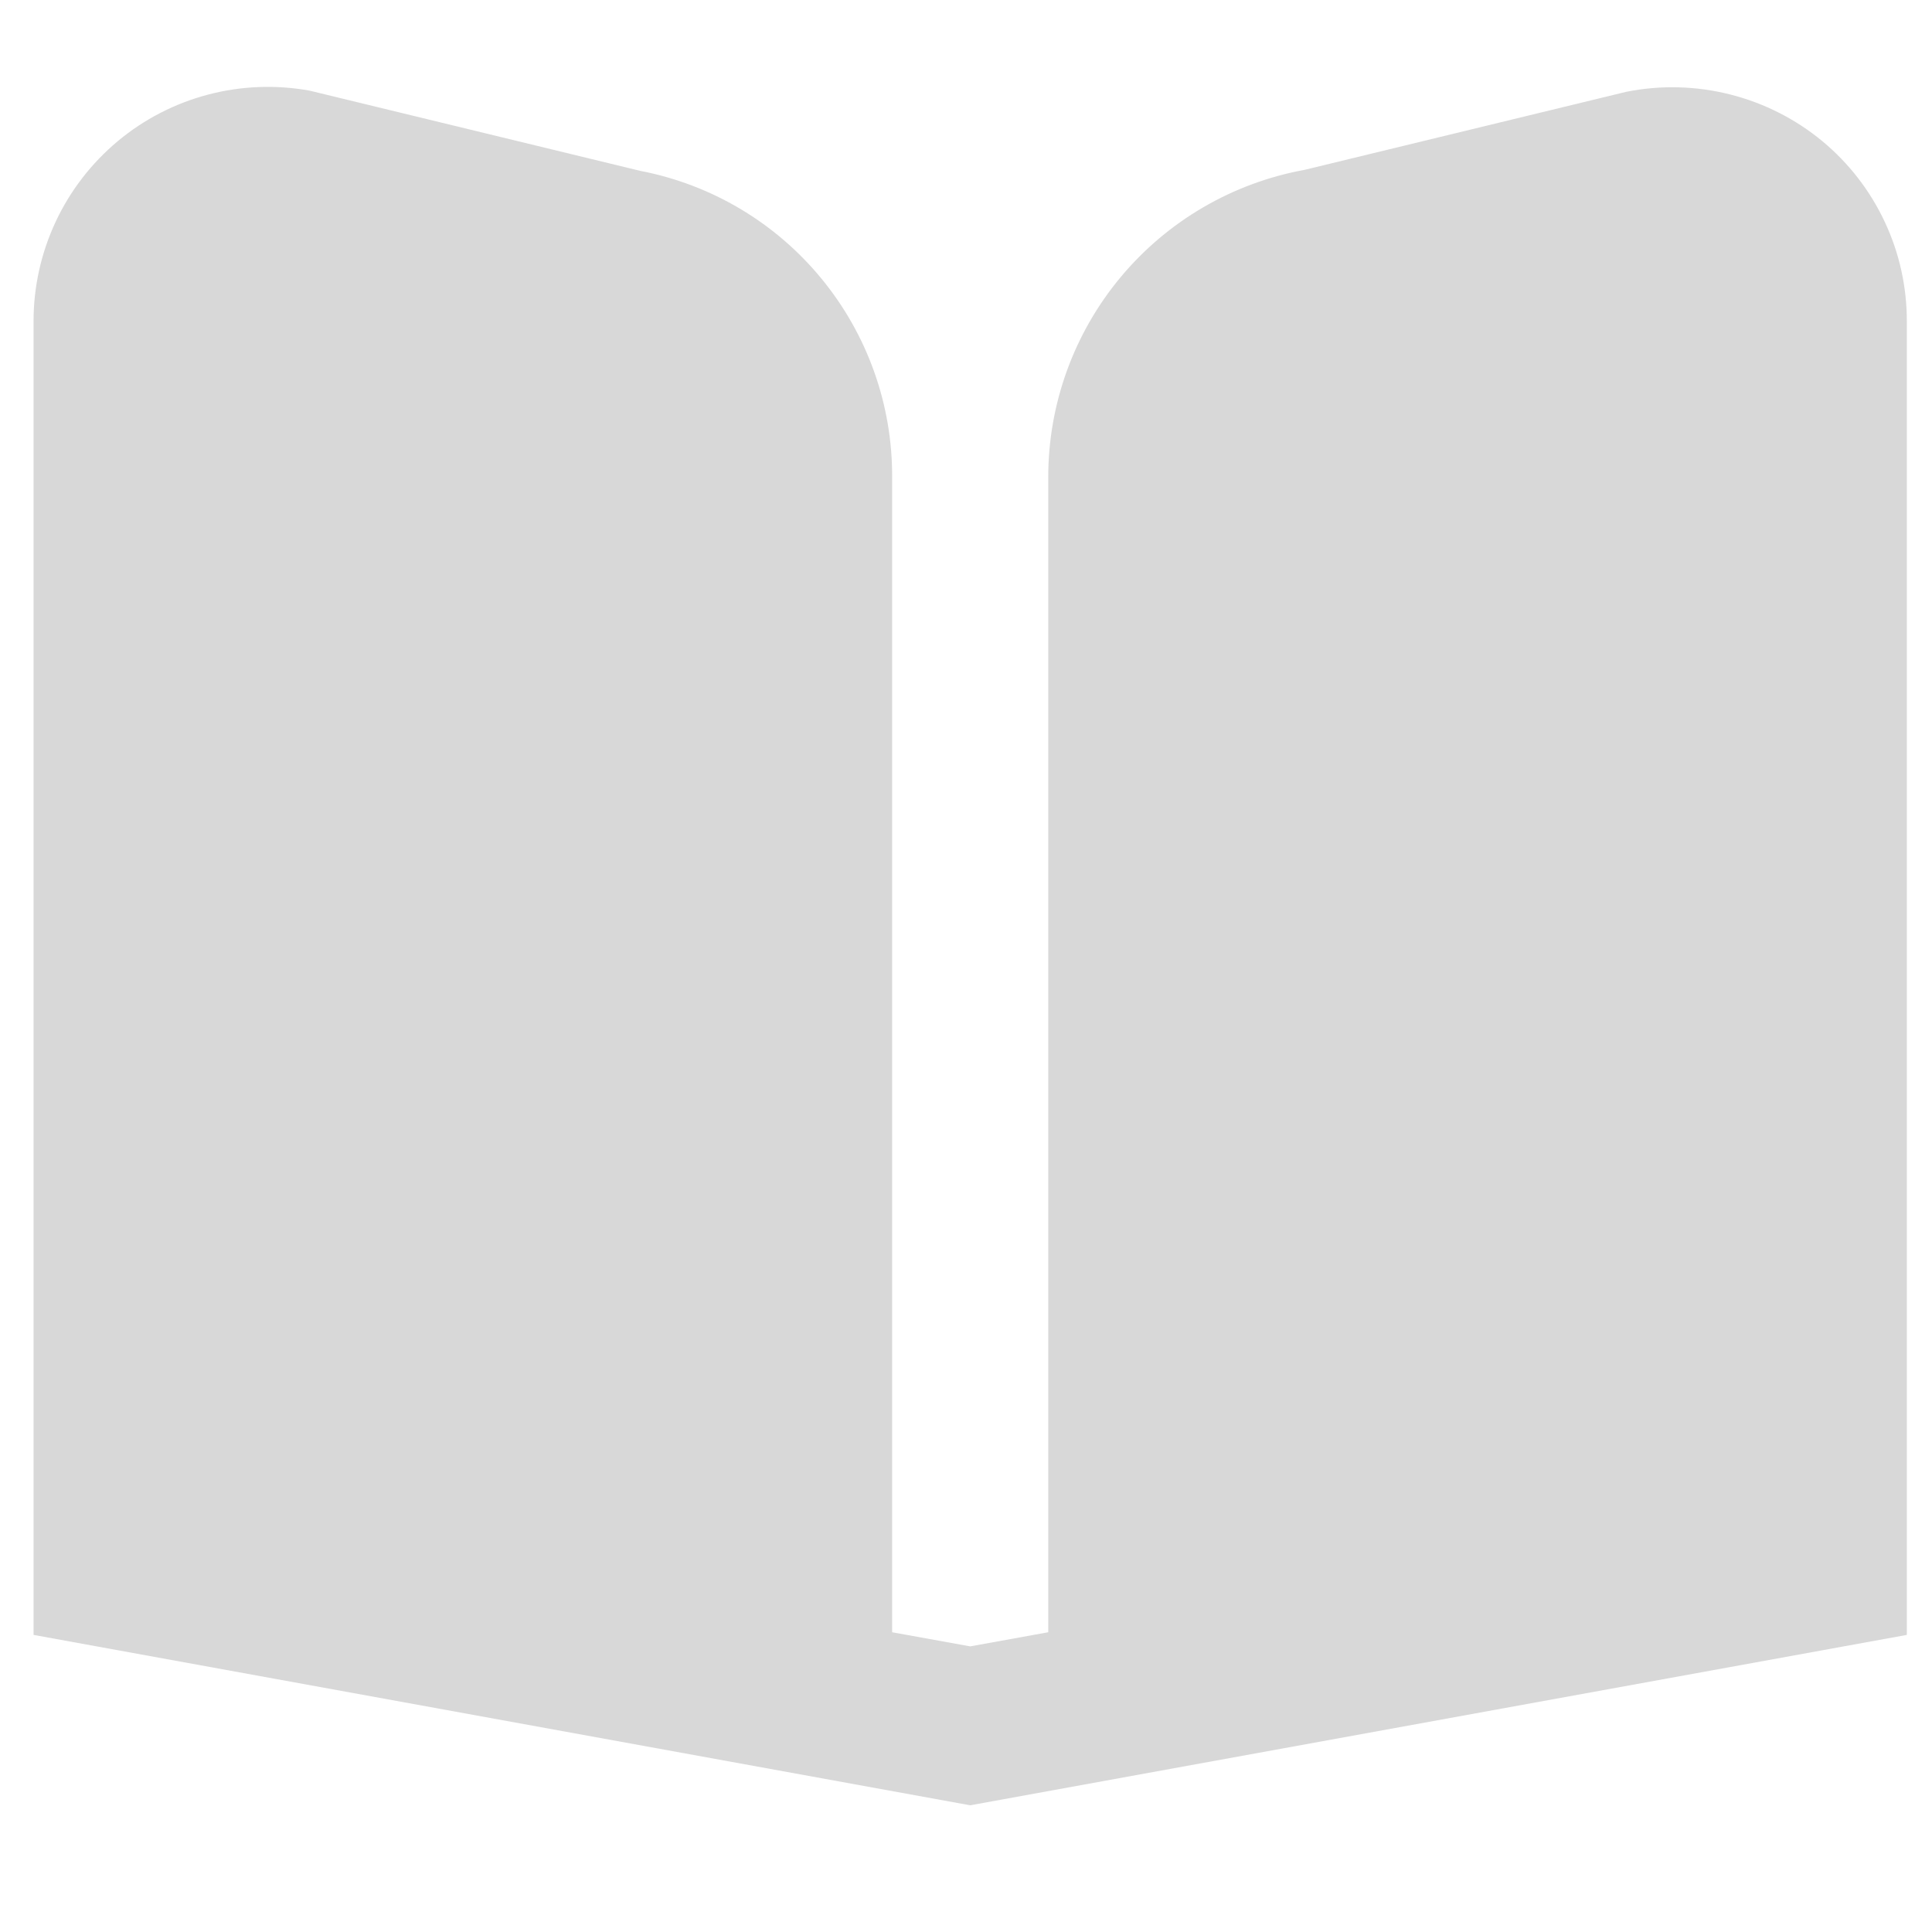 <?xml version="1.0" encoding="UTF-8" standalone="no"?>
<!DOCTYPE svg PUBLIC "-//W3C//DTD SVG 1.1//EN" "http://www.w3.org/Graphics/SVG/1.1/DTD/svg11.dtd">
<svg width="100%" height="100%" viewBox="0 0 100 100" version="1.1" xmlns="http://www.w3.org/2000/svg" xmlns:xlink="http://www.w3.org/1999/xlink" xml:space="preserve" xmlns:serif="http://www.serif.com/" style="fill-rule:evenodd;clip-rule:evenodd;stroke-linejoin:round;stroke-miterlimit:2;">
    <g transform="matrix(4.04,0,0,4.04,1.737,0.453)">
        <path d="M22.922,1.7C22.576,1.413 22.171,1.208 21.736,1.098C21.301,0.988 20.846,0.976 20.406,1.064L16.284,2.064C15.362,2.232 14.529,2.718 13.929,3.437C13.329,4.156 13,5.063 13,6L13,20.8L12,20.981L11,20.8L11,6C11.004,5.073 10.683,4.173 10.094,3.457C9.505,2.74 8.684,2.252 7.773,2.077L3.536,1.049C3.104,0.971 2.66,0.988 2.235,1.1C1.81,1.212 1.415,1.416 1.078,1.697C0.741,1.979 0.469,2.331 0.283,2.729C0.097,3.127 0,3.561 0,4L0,20.834L12,23.017L24,20.834L24,4C24,3.561 23.904,3.127 23.717,2.73C23.531,2.332 23.259,1.981 22.922,1.7Z" style="fill:rgb(216,216,216);fill-rule:nonzero;"/>
    </g>
</svg>
